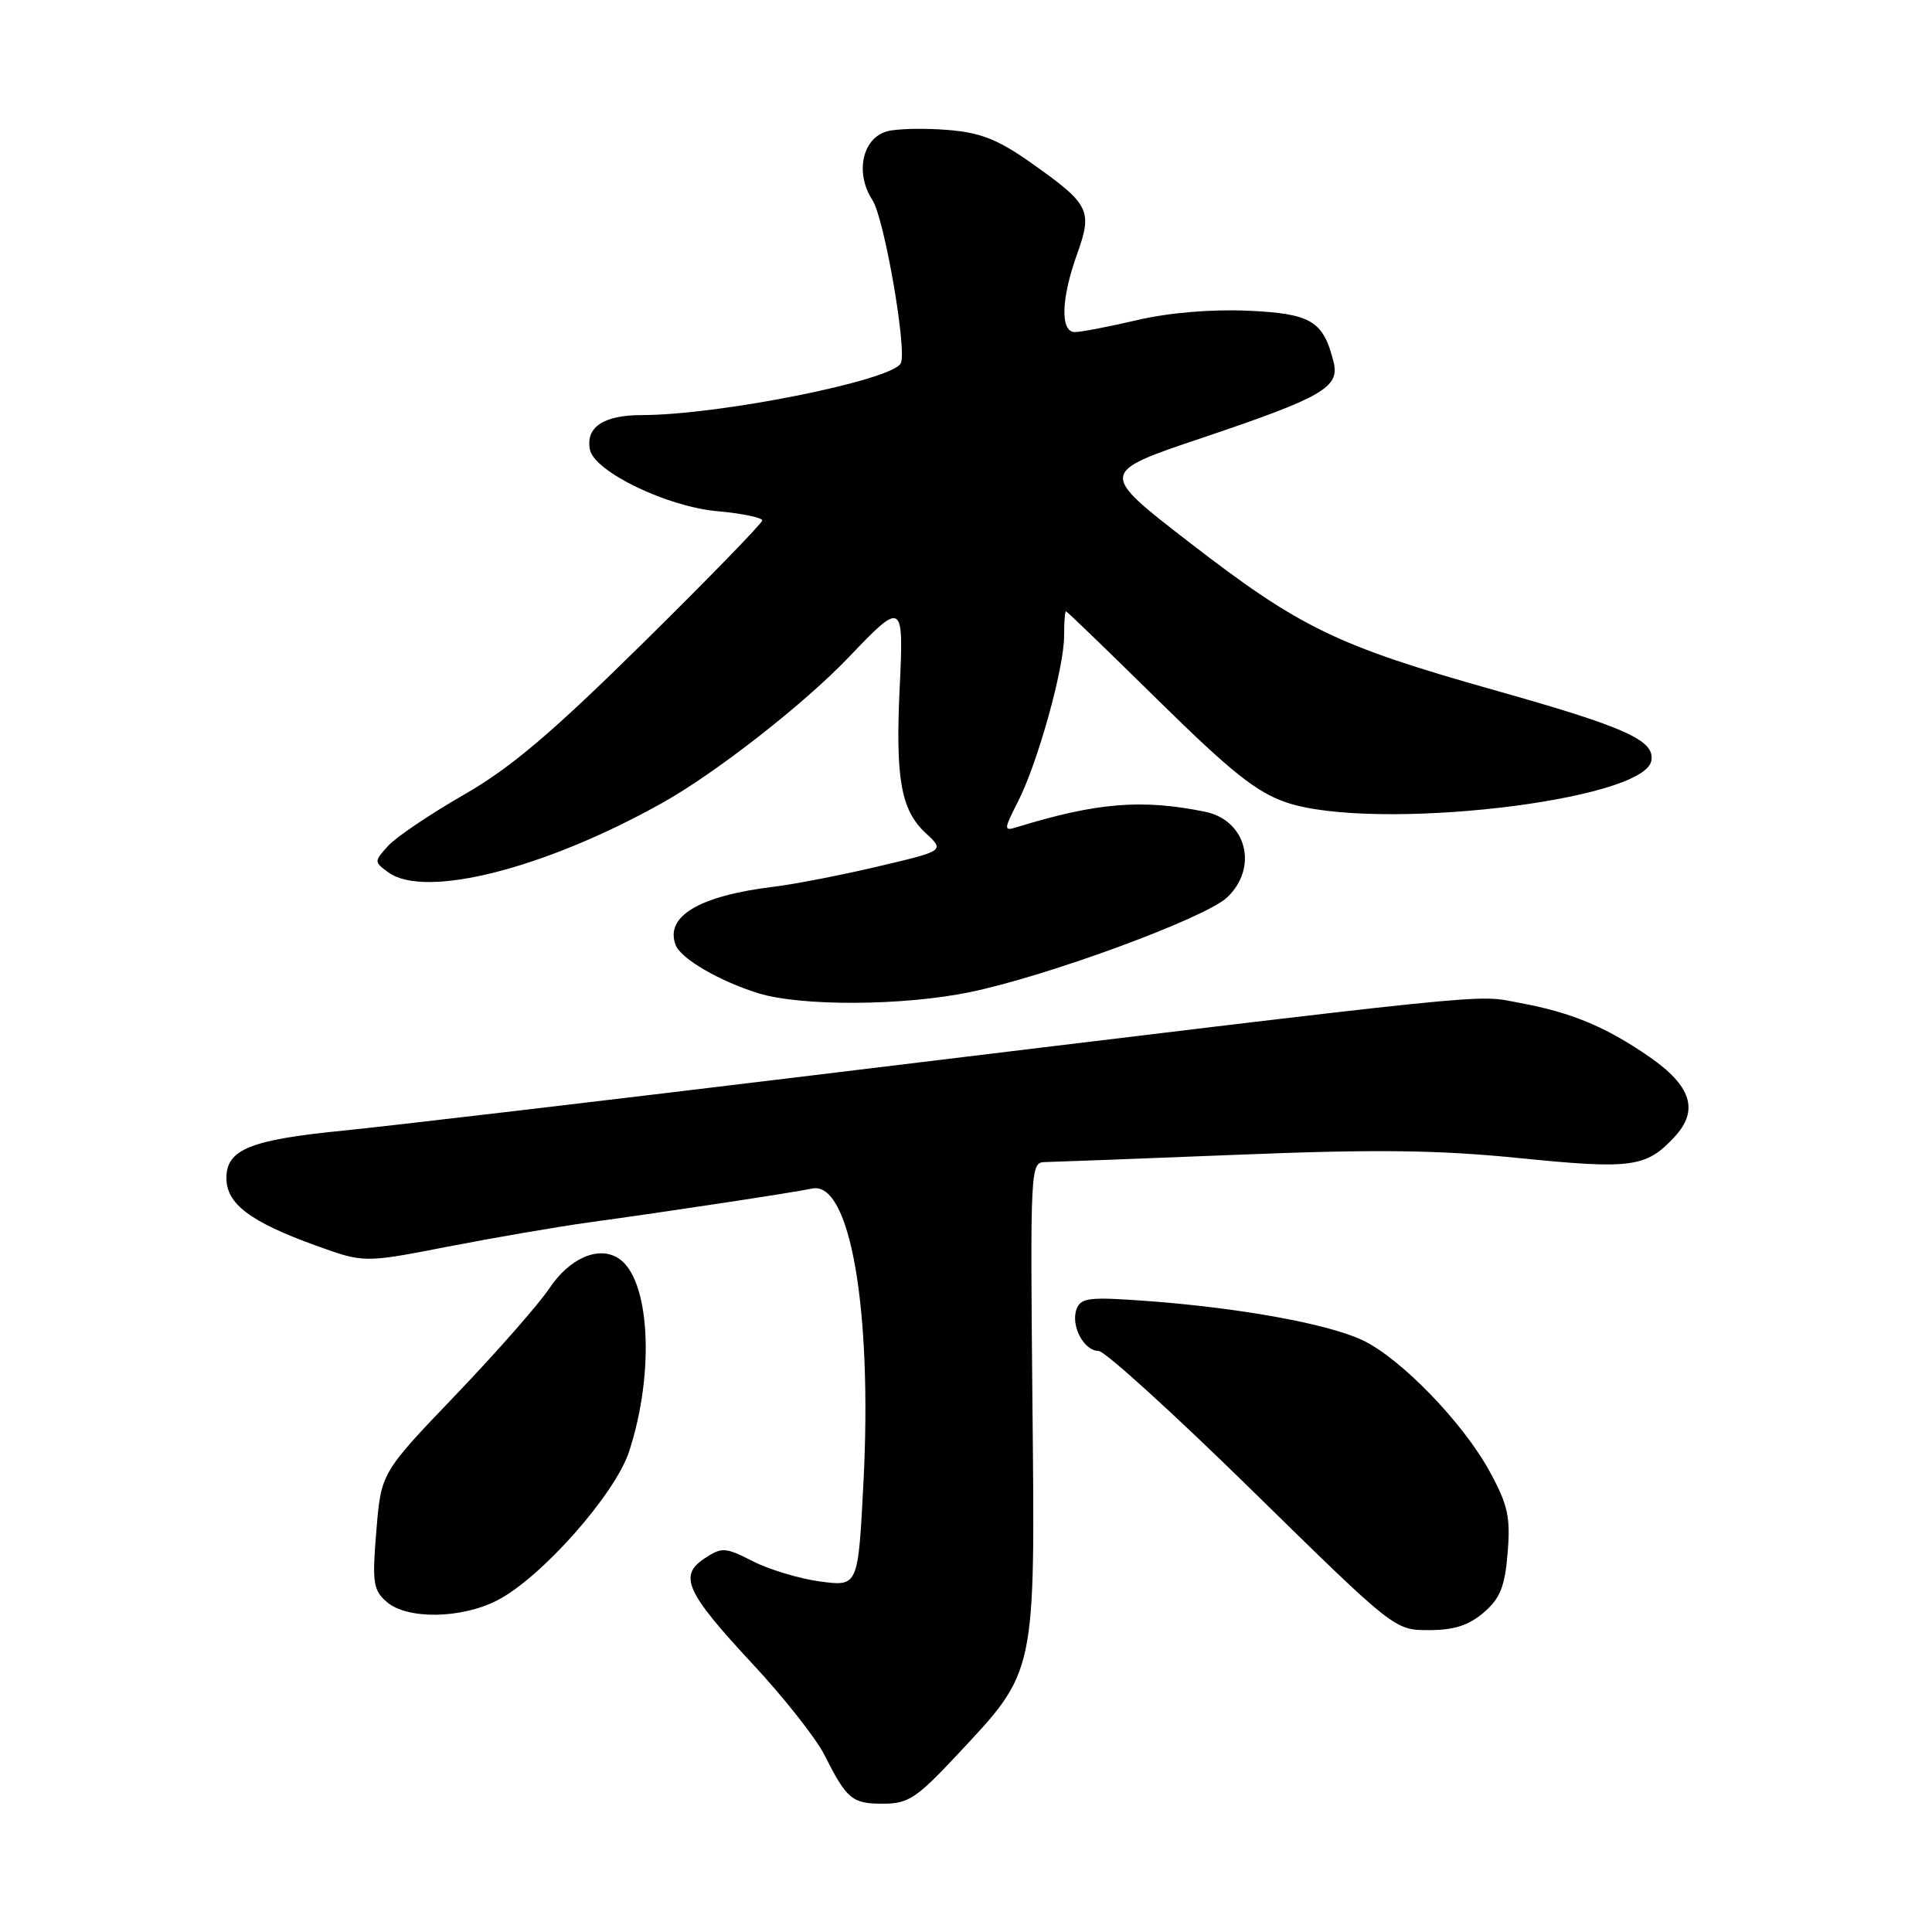 <?xml version="1.0" encoding="UTF-8" standalone="no"?>
<!DOCTYPE svg PUBLIC "-//W3C//DTD SVG 1.1//EN" "http://www.w3.org/Graphics/SVG/1.1/DTD/svg11.dtd" >
<svg xmlns="http://www.w3.org/2000/svg" xmlns:xlink="http://www.w3.org/1999/xlink" version="1.1" viewBox="0 0 256 256">
 <g >
 <path fill="currentColor"
d=" M 126.74 232.62 C 137.36 221.27 137.16 222.21 136.80 185.57 C 136.51 154.57 136.54 154.00 138.50 153.98 C 139.60 153.96 151.07 153.53 164.00 153.01 C 182.40 152.27 190.51 152.37 201.37 153.46 C 216.20 154.95 218.13 154.69 221.87 150.66 C 225.16 147.13 224.13 143.87 218.48 139.99 C 212.73 136.03 208.20 134.15 201.32 132.88 C 195.27 131.76 200.41 131.24 108.00 142.45 C 79.12 145.96 51.00 149.27 45.50 149.81 C 33.15 151.03 30.00 152.31 30.00 156.09 C 30.00 159.52 33.12 161.88 41.87 165.05 C 48.24 167.35 48.24 167.35 59.37 165.18 C 65.49 163.99 73.88 162.55 78.00 161.98 C 88.62 160.52 105.12 158.02 107.60 157.49 C 112.63 156.41 115.60 173.47 114.41 196.51 C 113.70 210.22 113.70 210.22 108.70 209.56 C 105.96 209.19 101.94 207.99 99.77 206.88 C 96.10 205.01 95.67 204.98 93.37 206.49 C 89.88 208.78 90.88 210.98 99.74 220.50 C 103.84 224.90 108.10 230.30 109.22 232.50 C 112.22 238.44 112.90 239.00 117.01 239.00 C 120.34 239.00 121.45 238.27 126.74 232.62 Z  M 196.60 213.67 C 198.78 211.79 199.40 210.26 199.77 205.77 C 200.16 201.02 199.81 199.42 197.39 194.98 C 193.89 188.54 185.61 179.99 180.56 177.59 C 176.02 175.44 164.57 173.34 152.29 172.41 C 144.37 171.82 143.24 171.94 142.66 173.44 C 141.83 175.60 143.60 179.00 145.56 179.00 C 146.38 179.00 155.54 187.32 165.92 197.50 C 184.79 216.00 184.79 216.00 189.34 216.00 C 192.66 216.00 194.62 215.37 196.60 213.67 Z  M 65.86 212.07 C 71.67 209.11 81.51 198.01 83.36 192.33 C 86.82 181.76 86.11 169.31 81.90 166.70 C 79.26 165.05 75.44 166.74 72.78 170.73 C 71.40 172.80 65.82 179.15 60.39 184.83 C 50.50 195.15 50.50 195.15 49.87 202.83 C 49.30 209.69 49.44 210.68 51.23 212.25 C 53.91 214.60 61.07 214.52 65.86 212.07 Z  M 128.53 131.46 C 138.82 129.34 159.67 121.66 162.59 118.92 C 166.78 114.97 165.17 108.68 159.68 107.56 C 151.29 105.85 145.29 106.35 134.68 109.62 C 132.99 110.14 133.00 109.92 134.90 106.19 C 137.50 101.10 141.00 88.52 141.00 84.27 C 141.00 82.47 141.11 81.00 141.25 81.00 C 141.39 81.01 146.90 86.33 153.50 92.83 C 163.11 102.28 166.49 104.98 170.43 106.32 C 181.95 110.25 217.81 106.16 218.81 100.81 C 219.31 98.10 215.47 96.37 197.99 91.44 C 177.14 85.56 172.26 83.20 157.56 71.84 C 145.63 62.62 145.63 62.62 159.17 58.06 C 175.33 52.62 177.55 51.33 176.70 47.94 C 175.34 42.51 173.72 41.55 165.34 41.17 C 160.49 40.96 154.90 41.43 150.69 42.41 C 146.94 43.29 143.23 44.00 142.44 44.00 C 140.47 44.00 140.59 39.63 142.71 33.70 C 144.80 27.88 144.39 27.07 136.74 21.66 C 132.25 18.48 129.99 17.58 125.60 17.22 C 122.57 16.97 118.98 17.04 117.63 17.38 C 114.27 18.22 113.24 22.90 115.61 26.53 C 117.18 28.93 120.23 46.53 119.35 48.15 C 118.12 50.43 95.25 55.00 85.05 55.00 C 79.97 55.00 77.58 56.60 78.17 59.58 C 78.74 62.48 88.35 67.13 95.00 67.73 C 98.30 68.03 101.00 68.58 101.00 68.96 C 101.00 69.33 93.91 76.62 85.25 85.16 C 73.06 97.18 67.67 101.75 61.41 105.34 C 56.96 107.90 52.46 110.93 51.42 112.09 C 49.56 114.14 49.56 114.21 51.45 115.59 C 56.30 119.13 72.15 115.12 87.74 106.40 C 94.86 102.42 106.61 93.23 112.50 87.05 C 119.59 79.60 119.76 79.70 119.22 90.95 C 118.63 103.14 119.37 107.33 122.64 110.37 C 125.19 112.73 125.19 112.73 116.34 114.81 C 111.48 115.96 105.25 117.17 102.50 117.50 C 92.65 118.70 88.07 121.42 89.53 125.23 C 90.22 127.03 95.28 129.98 100.42 131.59 C 106.08 133.36 119.63 133.30 128.53 131.46 Z "/>
</g>
</svg>